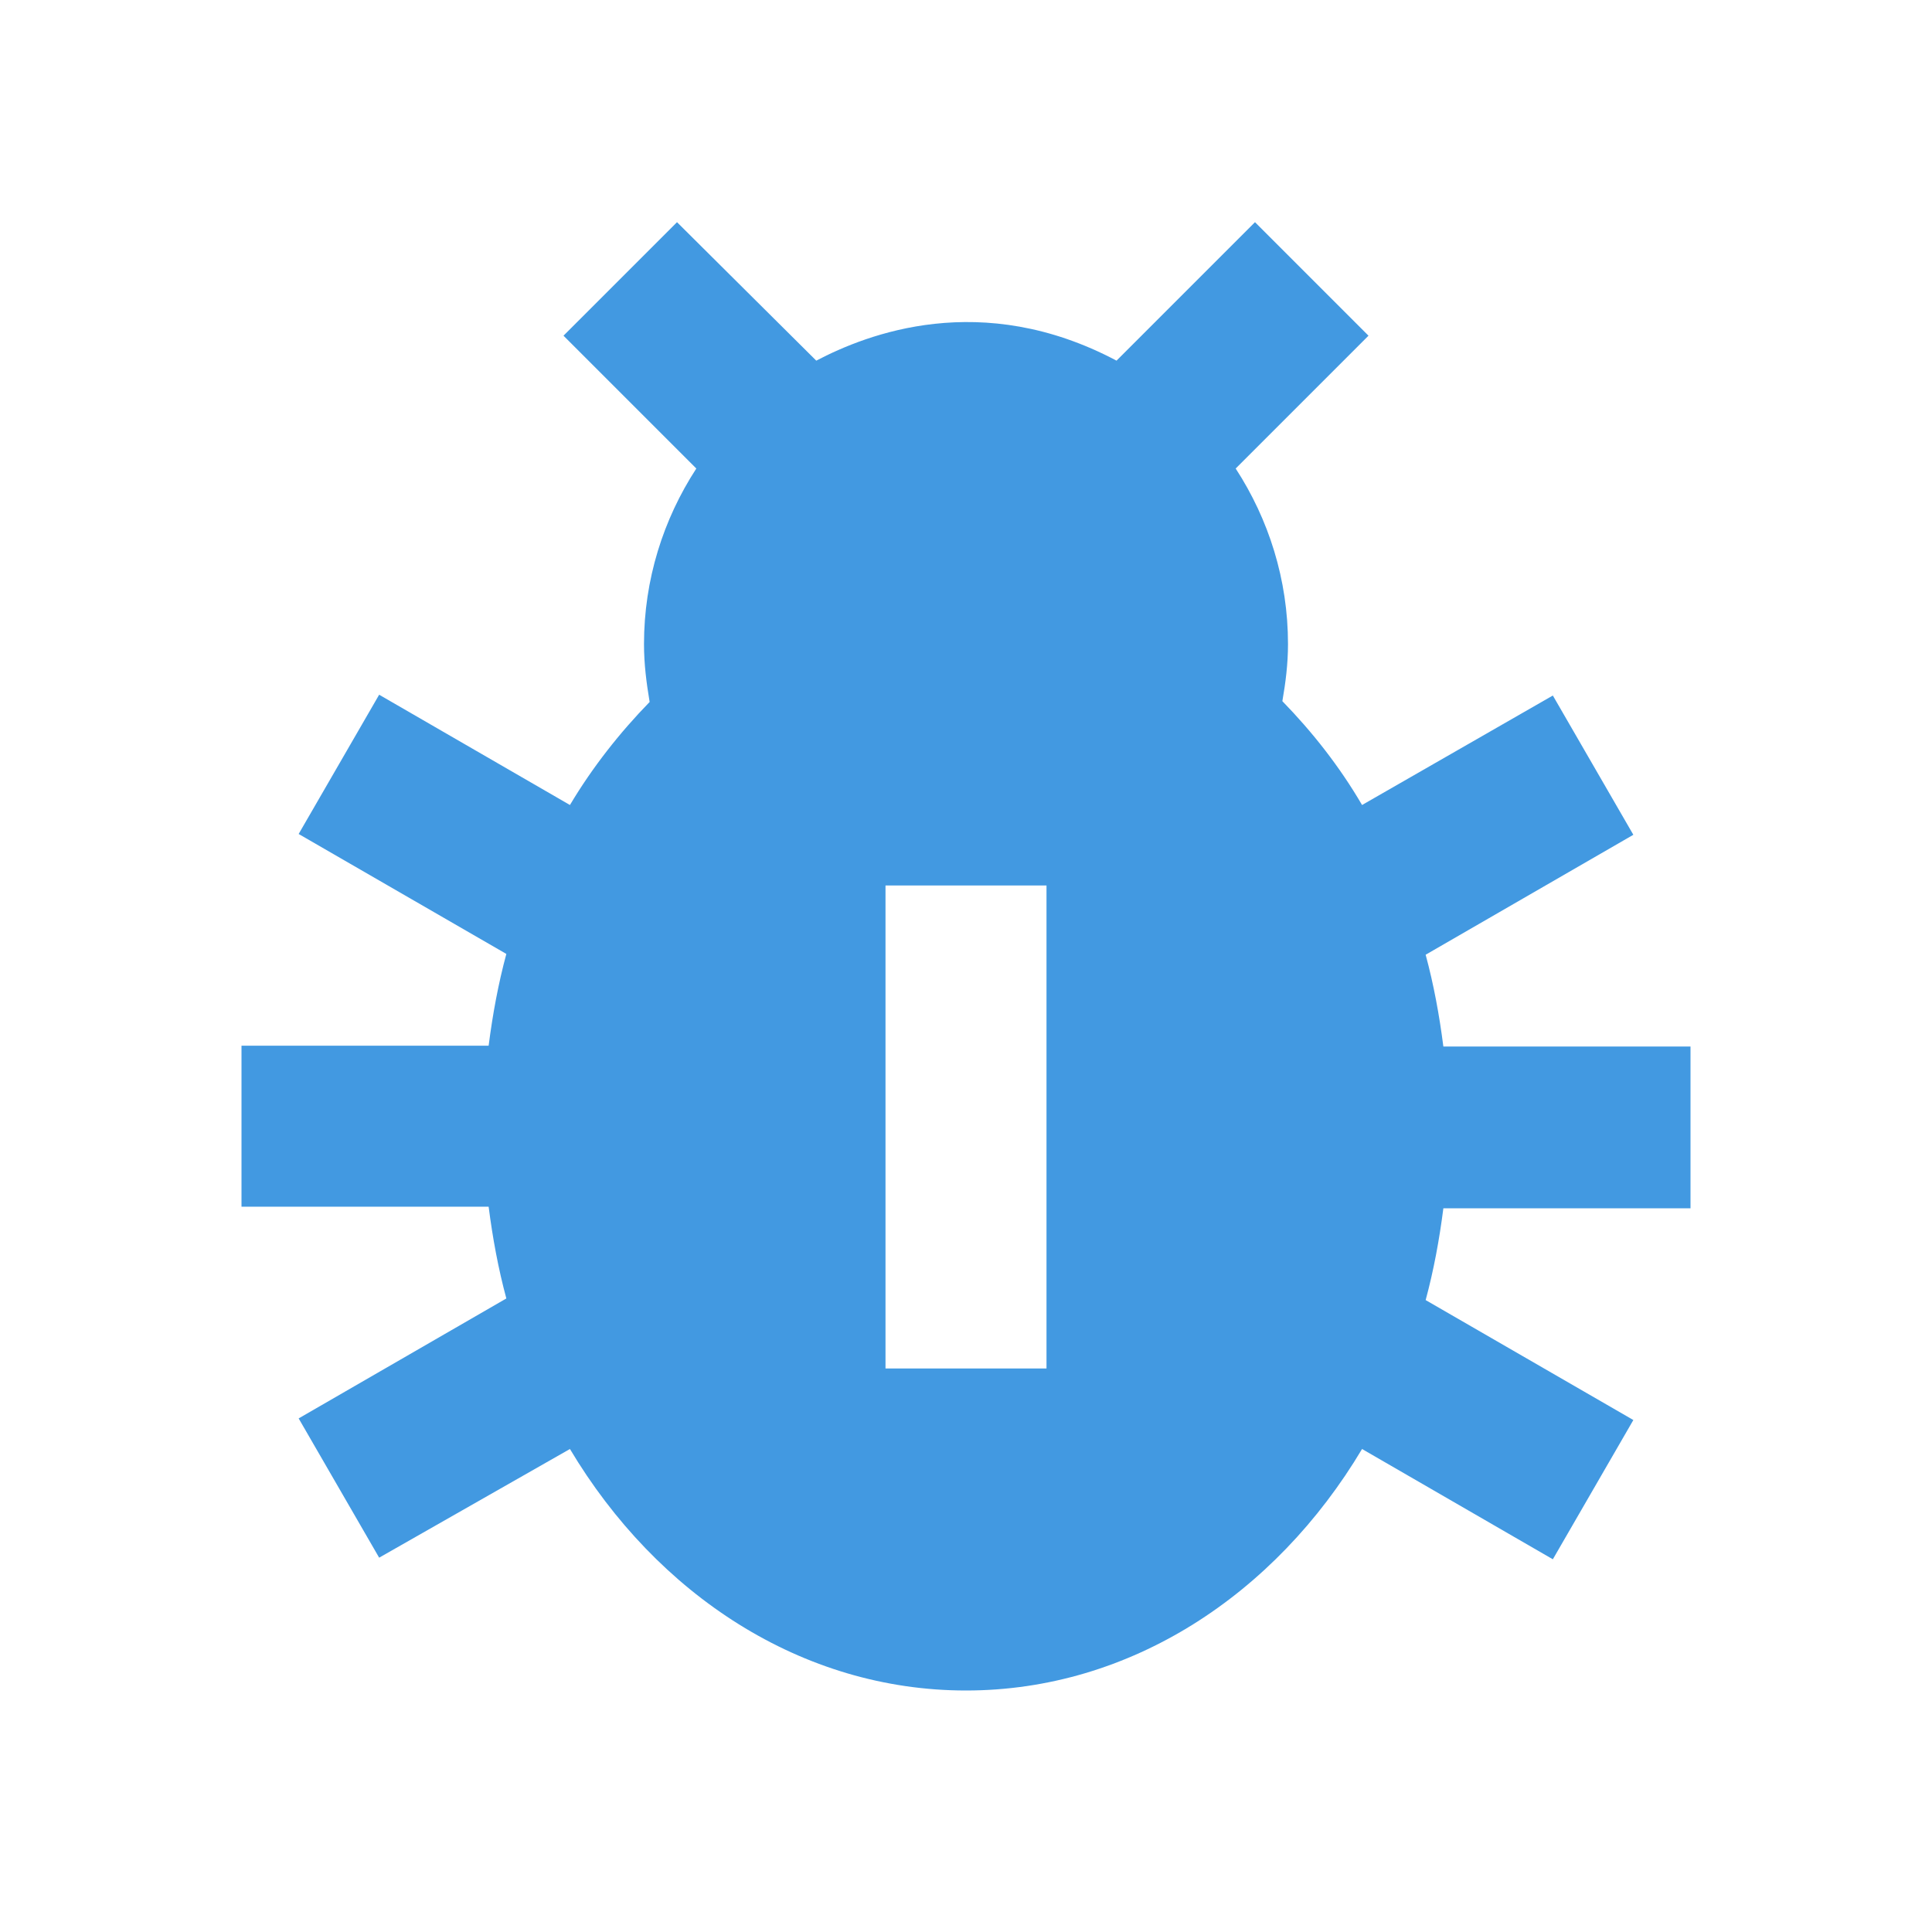 <svg fill="none" height="512" viewBox="0 0 24 24" width="512" xmlns="http://www.w3.org/2000/svg">
  <path d="m21 15v-2h-3.07c-.05-.39-.12-.77-.22-1.14l2.58-1.49-1-1.73-2.37 1.36c-.28-.48-.62-.91-.99-1.29.04-.23.07-.46.07-.71 0-.8-.24-1.55-.65-2.18l1.65-1.65-1.41-1.41-1.72 1.72c-1.68-.89-3.1-.33-3.73 0l-1.73-1.72-1.41 1.41 1.65 1.65c-.41.63-.65 1.38-.65 2.18 0 .25.03.48.07.72-.37.38-.71.81-.99 1.28l-2.37-1.37-1 1.73 2.58 1.49c-.1.37-.17.75-.22 1.14h-3.07v2h3.07c.05.39.12.77.22 1.14l-2.58 1.49 1 1.73 2.37-1.35c1.08 1.81 2.88 3 4.92 3s3.84-1.19 4.92-3l2.37 1.37 1-1.73-2.58-1.49c.1-.37.17-.75.22-1.14h3.07zm-8 2h-2v-6h2z" fill="#4299e1"/>
</svg>
